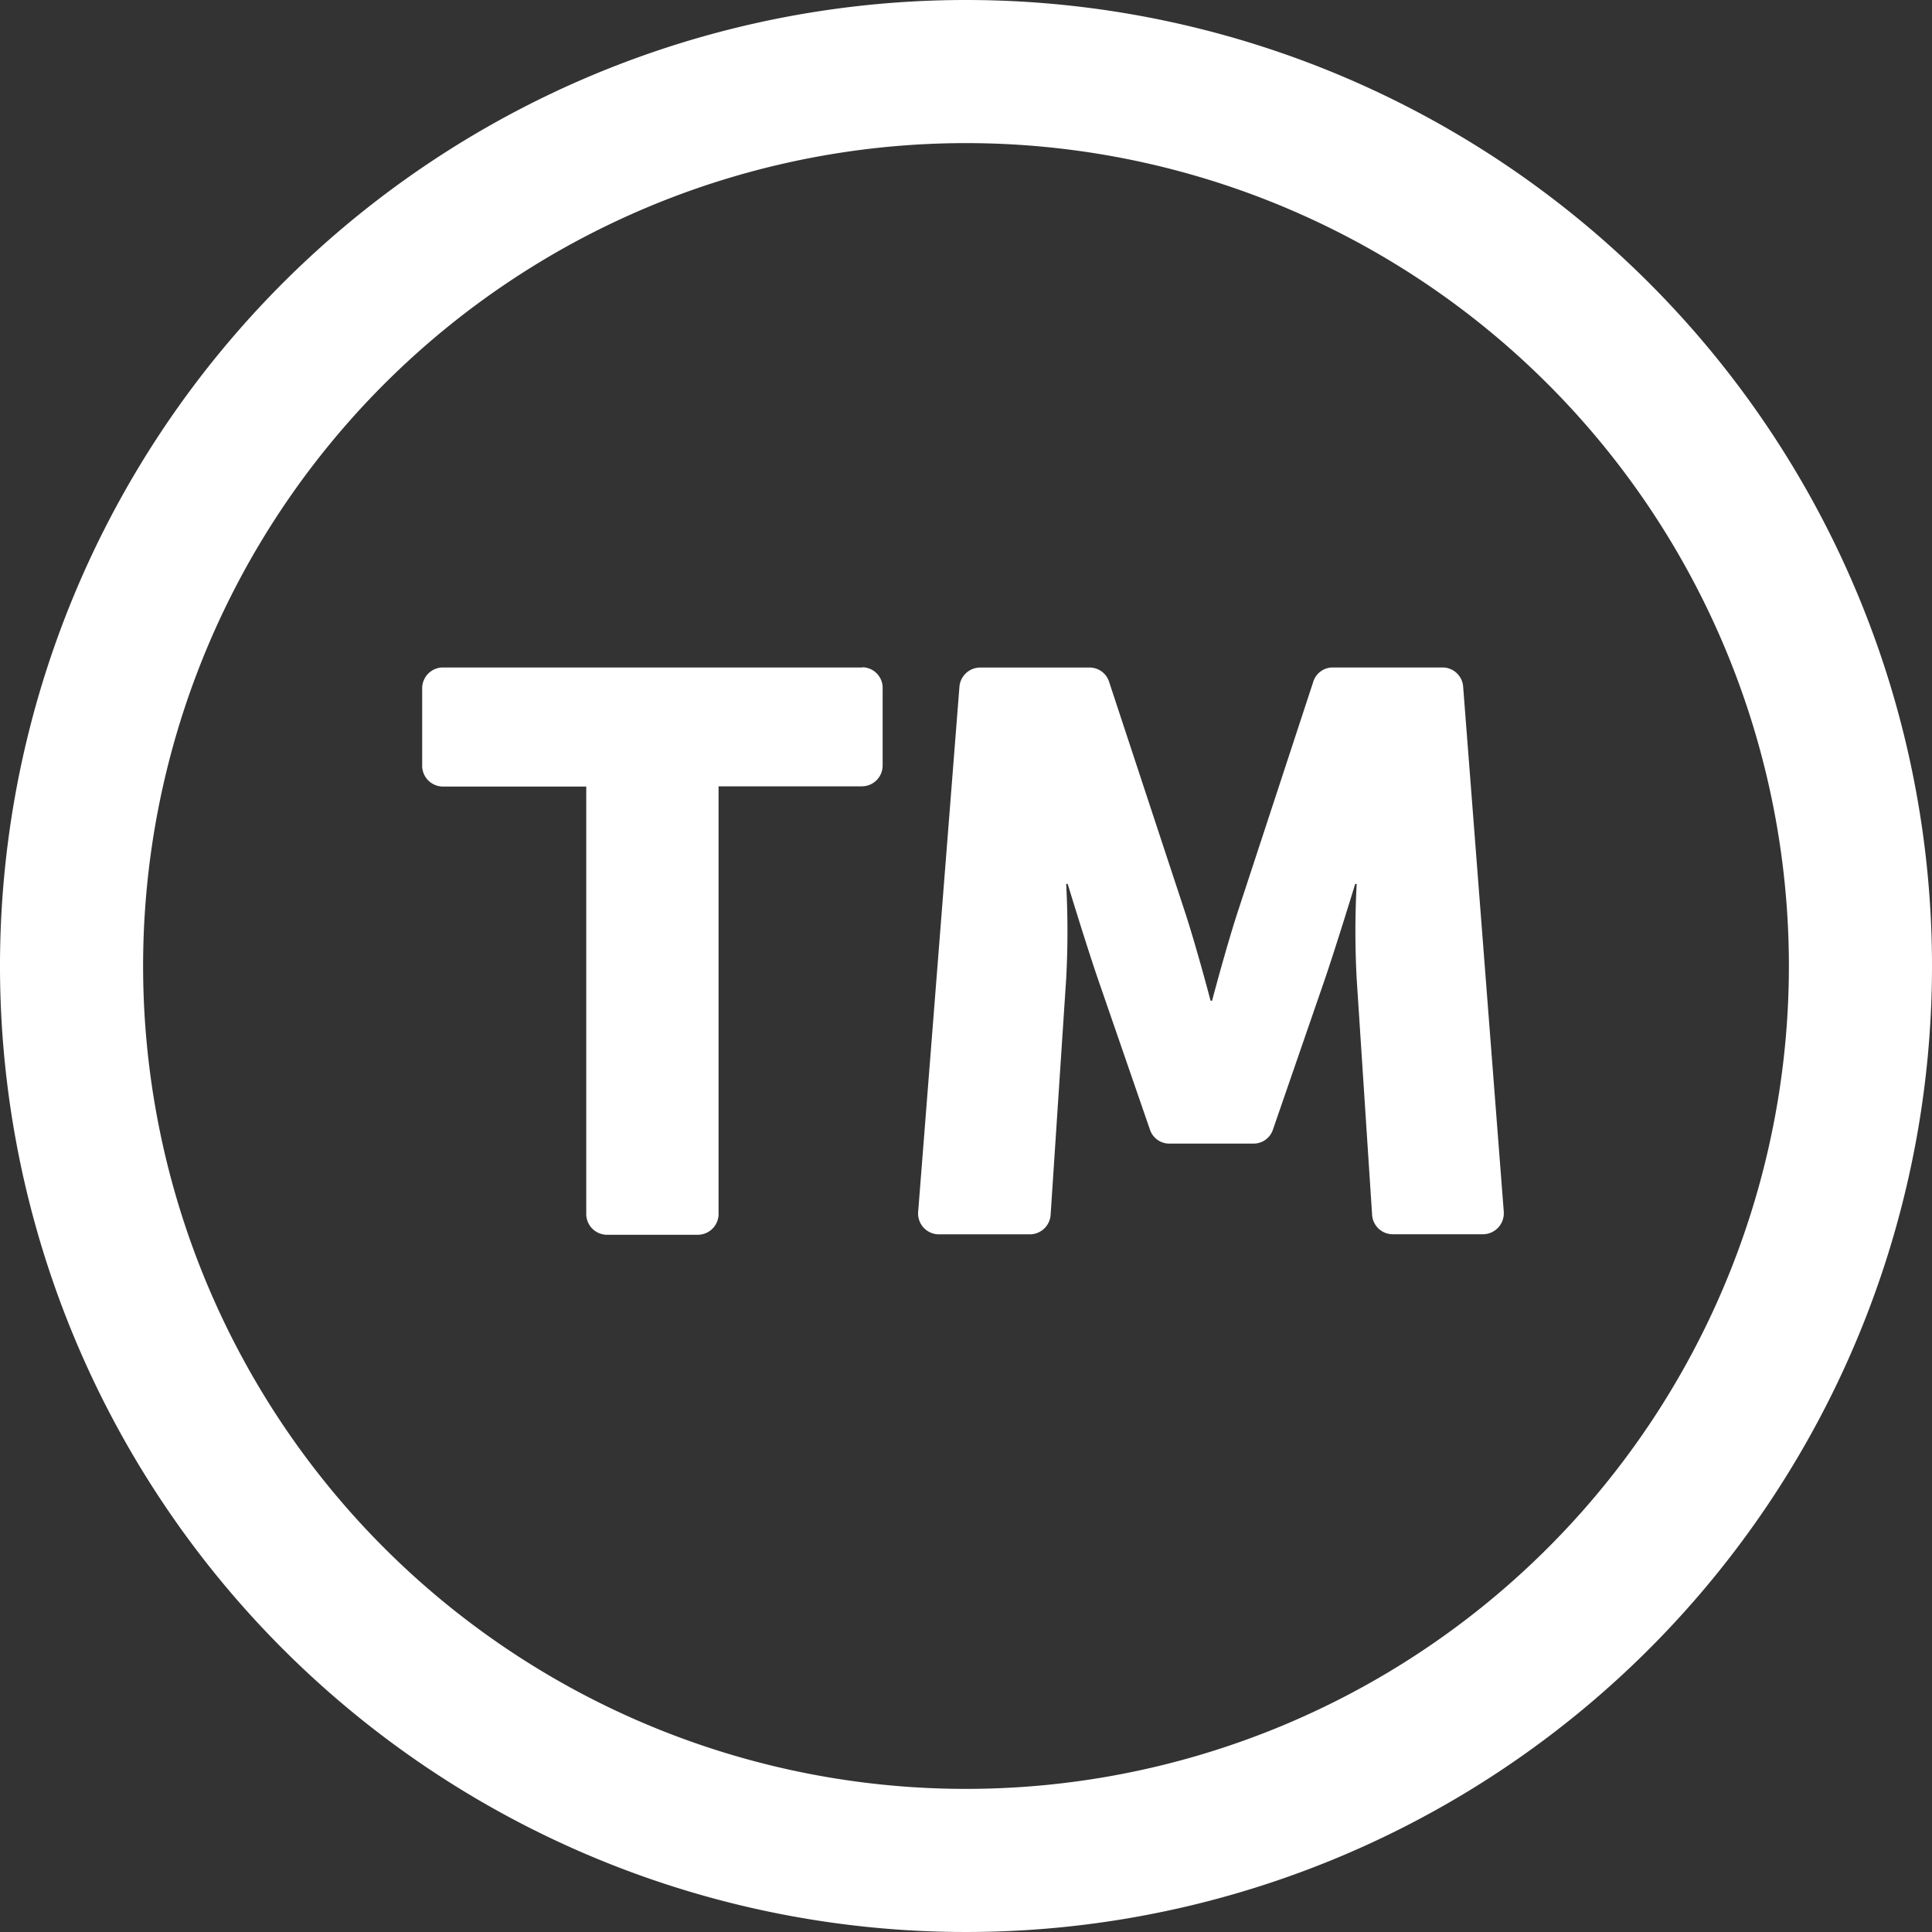 <svg xmlns="http://www.w3.org/2000/svg" width="27" height="27" viewBox="0 0 27 27"><rect x="0" y="0" width="27" height="27" fill="#333333" stroke="none"/><defs><style>.a{fill:#fff;}.b{fill:none;stroke:#fff;stroke-linecap:round;stroke-linejoin:round;stroke-width:2px;}</style></defs><g transform="translate(-26.1 -172)"><path class="a" d="M6.155,6.75H.283A.291.291,0,0,0,0,7.05V8.114a.291.291,0,0,0,.283.3h2.01v5.964a.291.291,0,0,0,.283.3H3.859a.291.291,0,0,0,.283-.3V8.411h2.01a.291.291,0,0,0,.283-.3V7.047a.288.288,0,0,0-.28-.3Zm8.96,7.6-.567-7.328a.289.289,0,0,0-.283-.272H12.72a.284.284,0,0,0-.267.2L11.419,10.1c-.17.51-.38,1.307-.38,1.307h-.021s-.21-.8-.38-1.307L9.6,6.951a.286.286,0,0,0-.267-.2H7.791a.292.292,0,0,0-.283.272L6.932,14.35a.291.291,0,0,0,.283.322H8.5a.292.292,0,0,0,.283-.277L9,11.1A12.284,12.284,0,0,0,9,9.775h.021s.253.832.423,1.329l.725,2.1a.285.285,0,0,0,.267.2h1.188a.285.285,0,0,0,.267-.2l.725-2.1c.17-.5.423-1.329.423-1.329h.021a12.284,12.284,0,0,0,0,1.329l.215,3.29a.29.29,0,0,0,.283.277h1.273a.294.294,0,0,0,.284-.321Z" transform="translate(32 174.578)"/><path class="b" d="M28,15.5A12.5,12.5,0,1,1,15.5,3,12.5,12.5,0,0,1,28,15.5Z" transform="translate(24.1 170)"/></g></svg>
